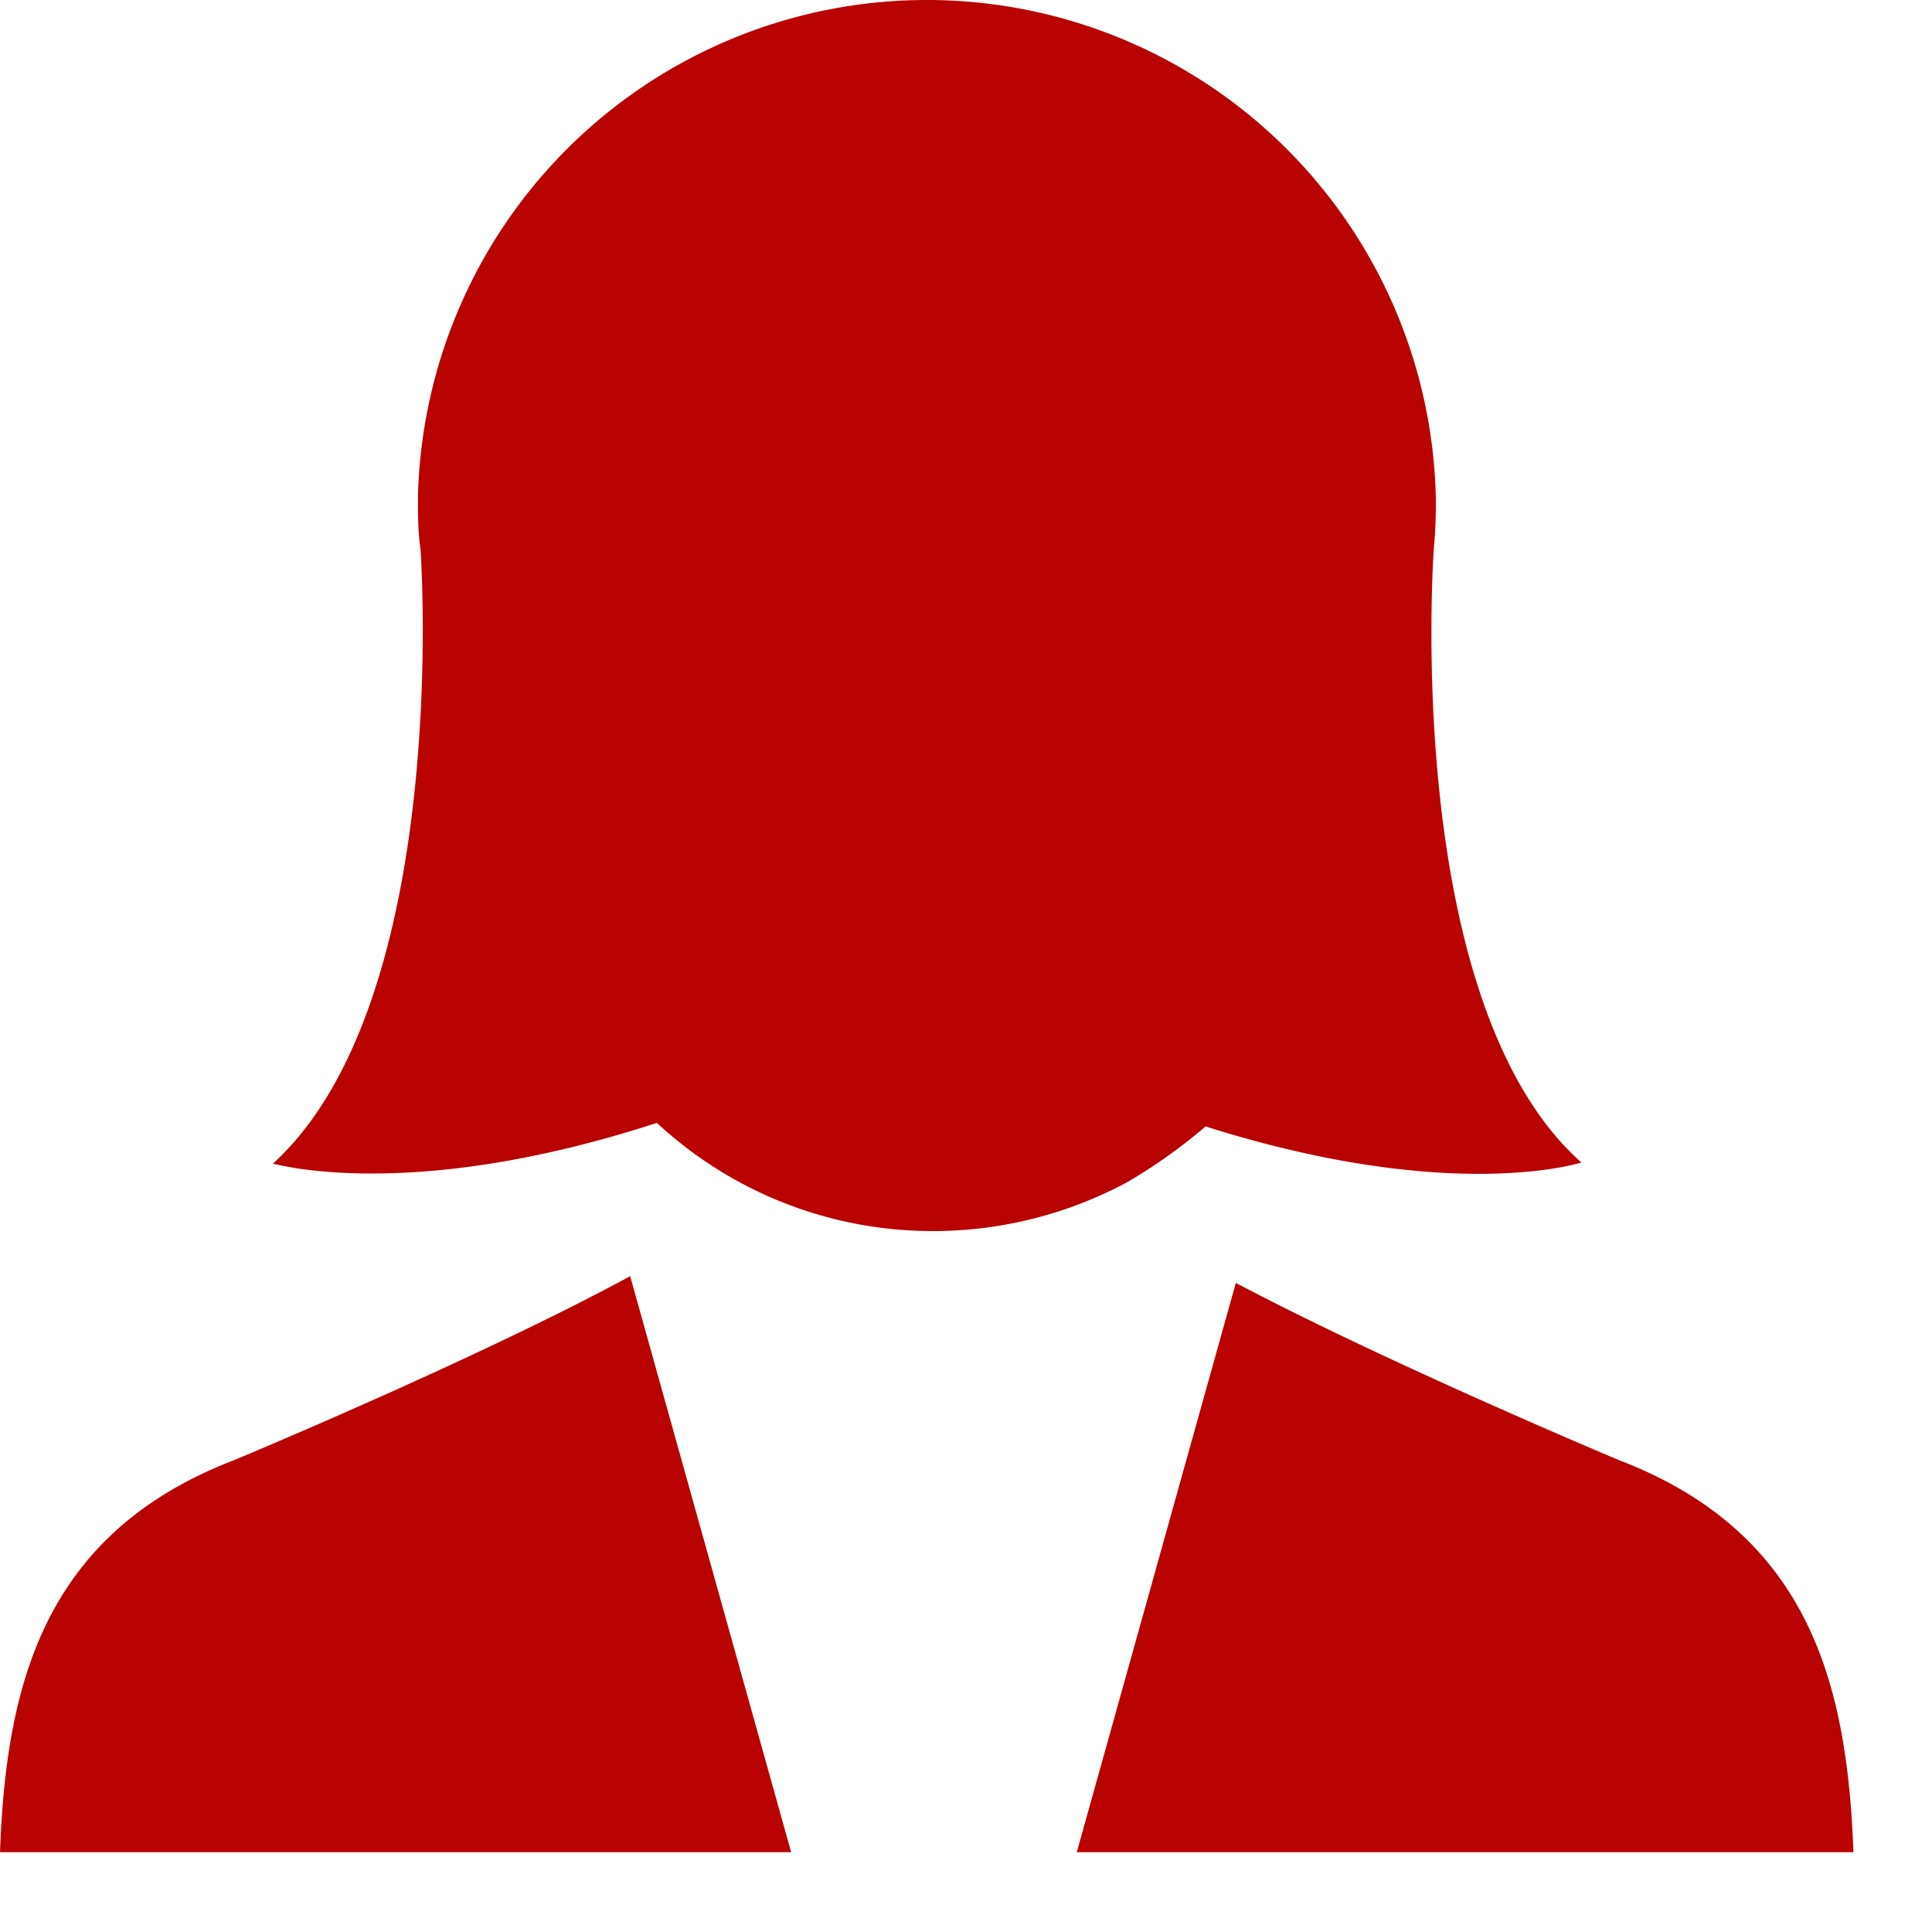 <svg xmlns="http://www.w3.org/2000/svg" viewBox="0 0 60 60" style="fill: #b90303"><path class="cls-1" d="M20.4 34.872a12.58 12.58 0 0 0 8.61 3.36 12.72 12.72 0 0 0 6-1.52 16.61 16.61 0 0 0 2.43-1.73c7.67 2.43 11.67 1.12 11.67 1.12-5.62-5-4.58-19.08-4.58-19.08a14.93 14.93 0 0 0 .06-1.61 15.81 15.81 0 0 0-31.61 0c0 .56 0 1.11.08 1.65 0 0 1 14-4.59 19.08-.02-.04 4.13 1.27 11.93-1.27zm37.16 22.65c-.19-5.16-1.33-9.9-7.29-12.18 0 0-7.16-3-11.89-5.5l-4.94 17.68h-8.87l-5-17.89c-4.71 2.56-12.29 5.71-12.29 5.71-5.94 2.28-7.09 7-7.28 12.18z" id="path2"/></svg>